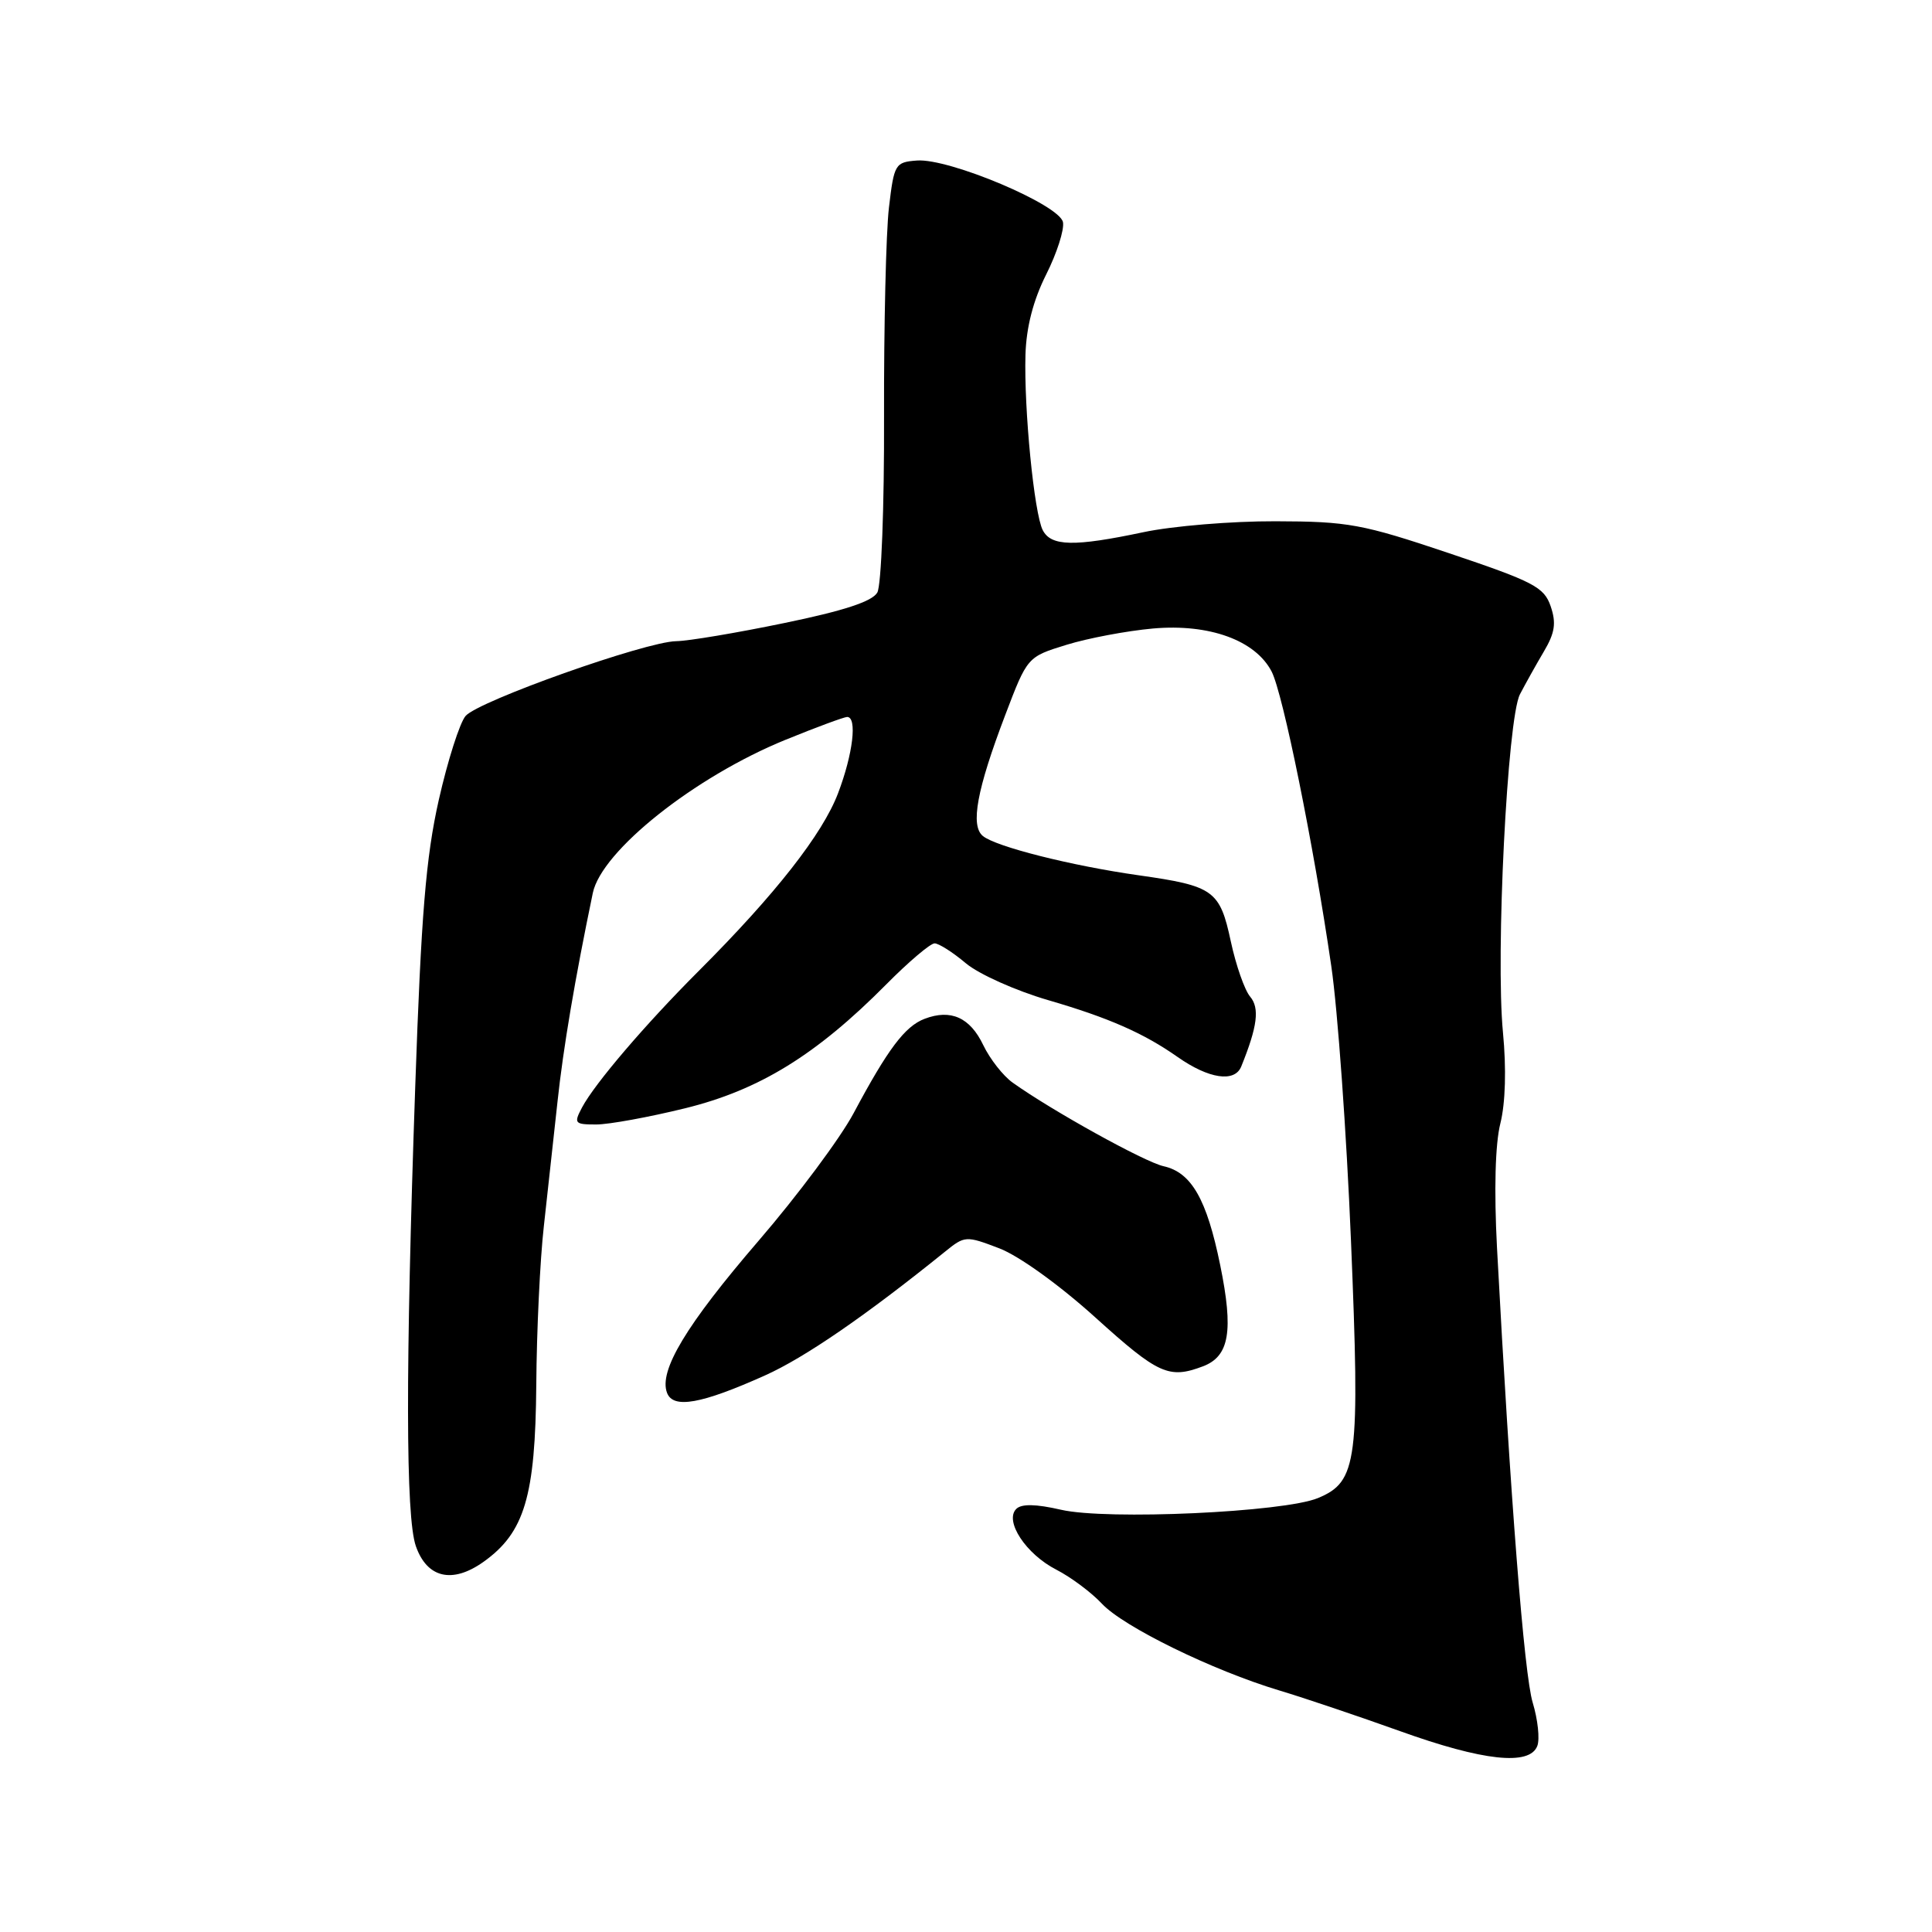 <?xml version="1.0" encoding="UTF-8" standalone="no"?>
<!DOCTYPE svg PUBLIC "-//W3C//DTD SVG 1.1//EN" "http://www.w3.org/Graphics/SVG/1.1/DTD/svg11.dtd" >
<svg xmlns="http://www.w3.org/2000/svg" xmlns:xlink="http://www.w3.org/1999/xlink" version="1.1" viewBox="0 0 256 256">
 <g >
 <path fill="currentColor"
d=" M 203.70 231.35 C 204.05 230.44 203.77 227.85 203.09 225.60 C 201.96 221.90 200.13 198.50 198.36 165.34 C 197.96 157.69 198.12 151.57 198.81 148.84 C 199.48 146.15 199.61 141.58 199.15 136.80 C 198.16 126.48 199.73 95.23 201.40 92.00 C 202.12 90.62 203.54 88.07 204.57 86.33 C 206.04 83.85 206.23 82.55 205.47 80.33 C 204.60 77.79 203.21 77.07 192.00 73.30 C 180.52 69.44 178.64 69.09 169.00 69.07 C 163.22 69.05 155.35 69.70 151.50 70.52 C 142.32 72.46 139.28 72.40 138.17 70.25 C 137.03 68.03 135.67 54.22 135.88 47.00 C 135.99 43.34 136.91 39.79 138.62 36.38 C 140.04 33.56 141.04 30.44 140.85 29.44 C 140.40 27.13 125.76 20.95 121.50 21.27 C 118.61 21.49 118.47 21.73 117.79 27.50 C 117.40 30.80 117.11 43.24 117.14 55.15 C 117.18 67.13 116.78 77.57 116.25 78.51 C 115.59 79.69 111.83 80.93 103.90 82.56 C 97.63 83.86 91.19 84.94 89.60 84.96 C 85.55 85.02 63.40 92.88 61.69 94.87 C 60.92 95.77 59.32 100.78 58.14 106.00 C 56.43 113.61 55.81 121.17 55.02 144.00 C 53.72 181.46 53.75 200.98 55.10 204.86 C 56.58 209.11 59.94 209.89 64.07 206.95 C 69.51 203.07 70.94 198.28 71.06 183.50 C 71.11 176.35 71.56 166.90 72.06 162.50 C 72.55 158.10 73.36 150.68 73.87 146.00 C 74.63 138.88 76.18 129.73 78.55 118.33 C 79.71 112.74 92.05 102.93 104.10 98.02 C 108.17 96.36 111.84 95.01 112.25 95.00 C 113.61 95.00 113.03 99.90 111.05 105.10 C 109.00 110.51 102.73 118.51 92.62 128.62 C 85.48 135.76 78.82 143.56 77.12 146.75 C 76.01 148.85 76.13 149.00 79.00 149.00 C 80.69 149.00 85.99 148.03 90.79 146.85 C 100.62 144.43 108.16 139.79 117.44 130.43 C 120.40 127.44 123.28 125.00 123.84 125.00 C 124.39 125.00 126.25 126.18 127.97 127.63 C 129.69 129.08 134.61 131.28 138.91 132.53 C 146.91 134.86 151.55 136.90 156.06 140.07 C 160.17 142.95 163.60 143.47 164.47 141.32 C 166.62 136.02 166.93 133.58 165.65 132.06 C 164.92 131.20 163.77 127.91 163.09 124.75 C 161.64 117.97 160.83 117.39 150.88 115.98 C 141.98 114.72 131.94 112.19 130.23 110.77 C 128.56 109.39 129.44 104.62 133.19 94.77 C 136.13 87.04 136.13 87.04 141.32 85.44 C 144.17 84.56 149.33 83.59 152.78 83.28 C 160.24 82.62 166.35 84.84 168.50 88.99 C 170.00 91.91 174.05 111.86 176.40 128.00 C 177.25 133.78 178.42 150.14 179.01 164.36 C 180.22 193.66 179.88 196.32 174.64 198.50 C 170.12 200.38 146.67 201.45 140.59 200.05 C 137.25 199.28 135.35 199.25 134.66 199.94 C 133.06 201.54 135.94 205.93 139.97 207.99 C 141.91 208.99 144.62 211.01 146.00 212.49 C 148.86 215.56 160.69 221.34 169.50 223.99 C 172.80 224.98 180.00 227.41 185.50 229.38 C 196.51 233.34 202.68 234.01 203.70 231.35 Z  M 101.37 182.25 C 106.64 179.89 114.76 174.30 125.20 165.87 C 127.84 163.73 127.98 163.72 132.41 165.41 C 135.02 166.41 140.37 170.26 145.14 174.57 C 153.49 182.12 154.89 182.75 159.41 181.04 C 162.90 179.71 163.47 176.37 161.68 167.62 C 159.90 158.90 157.87 155.35 154.18 154.53 C 151.68 153.98 139.40 147.18 134.19 143.46 C 132.92 142.56 131.17 140.32 130.29 138.49 C 128.54 134.82 125.99 133.67 122.51 135.00 C 119.91 135.99 117.65 138.99 113.11 147.50 C 111.35 150.80 105.70 158.39 100.55 164.37 C 90.92 175.56 87.26 181.64 88.39 184.57 C 89.21 186.70 92.93 186.04 101.37 182.25 Z "/>
</g>
</svg>